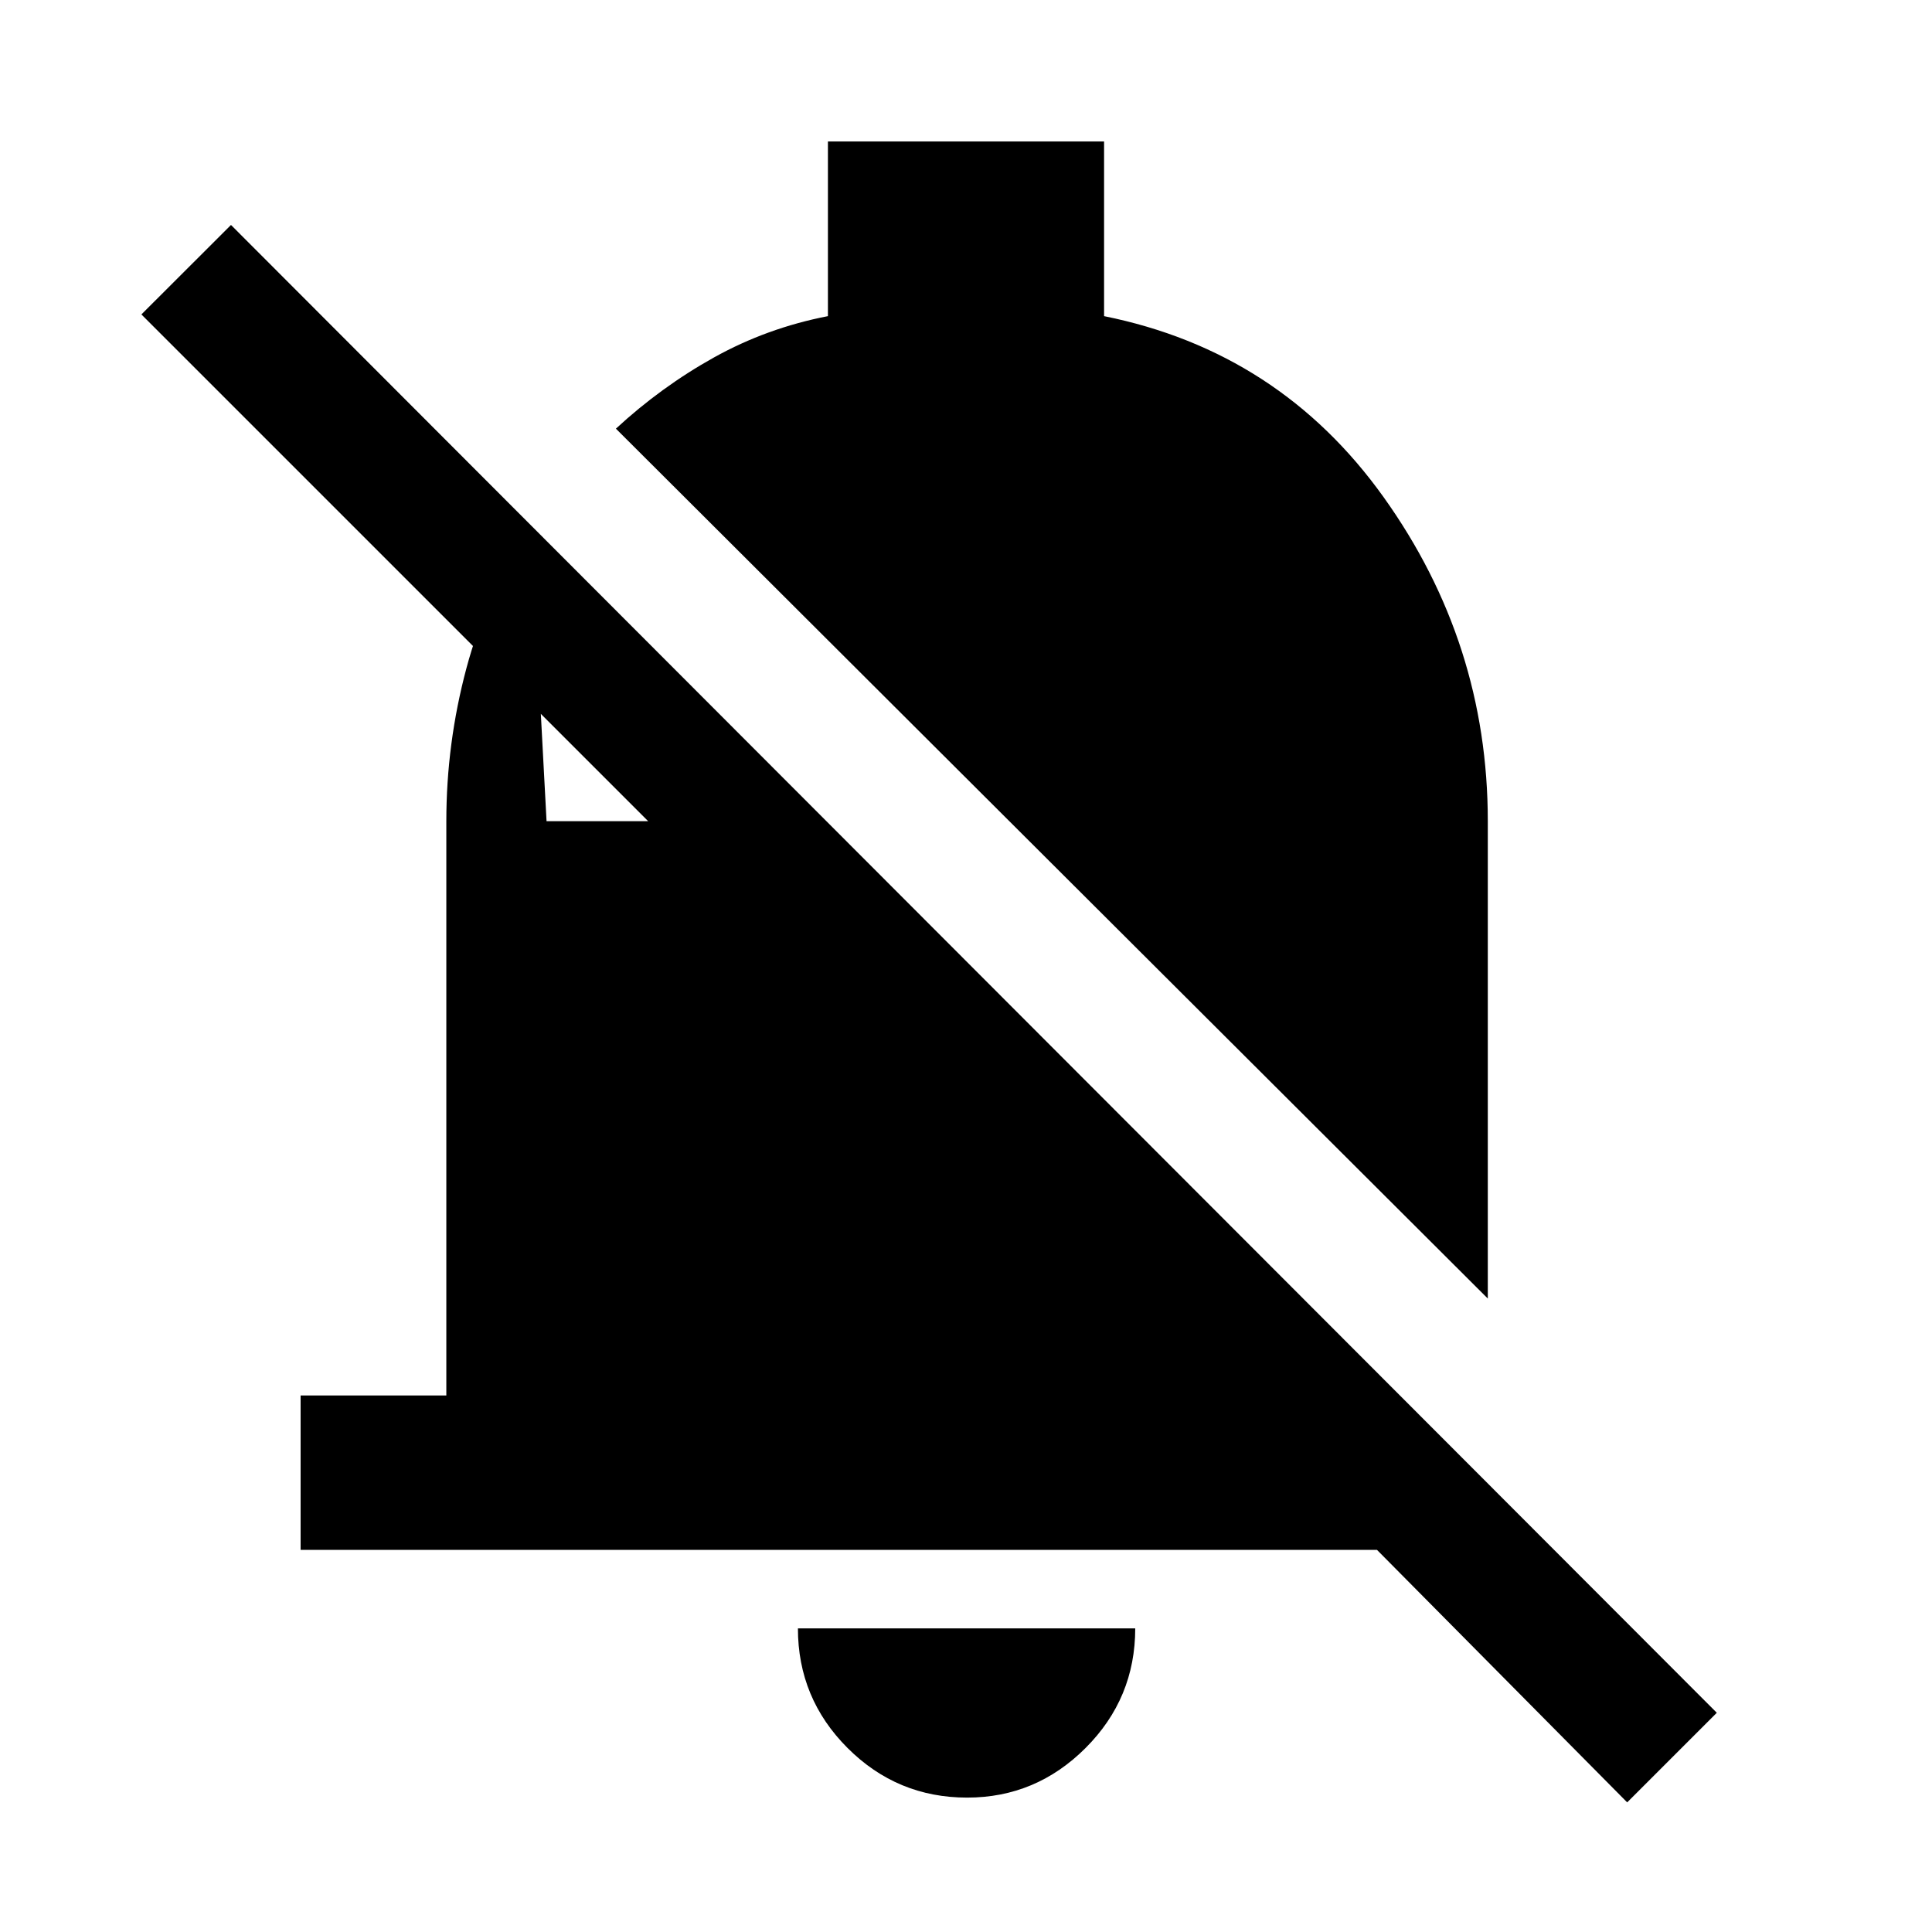 <svg xmlns="http://www.w3.org/2000/svg" height="48" viewBox="0 -960 960 960" width="48"><path d="M149.37-189.87v-76.72h72.41v-285.37q0-38.65 9.98-75.99 9.98-37.33 32-70.85l7.82 146.84h50.49L70.26-803.76l44.52-44.46 738.29 739.29-44.53 44.52-124.32-125.46H149.37Zm589.91-124.89L306.04-747q22.44-20.74 48.74-35.39 26.31-14.65 56.61-20.52v-86.79h137.22v86.79q87.15 17.56 138.91 89.96 51.76 72.41 51.76 160.99v237.2ZM480.57-66.78q-34.77 0-59.43-24.66-24.66-24.67-24.66-59.43h167.61q0 34.76-24.67 59.43-24.66 24.66-58.85 24.66Z"/></svg>